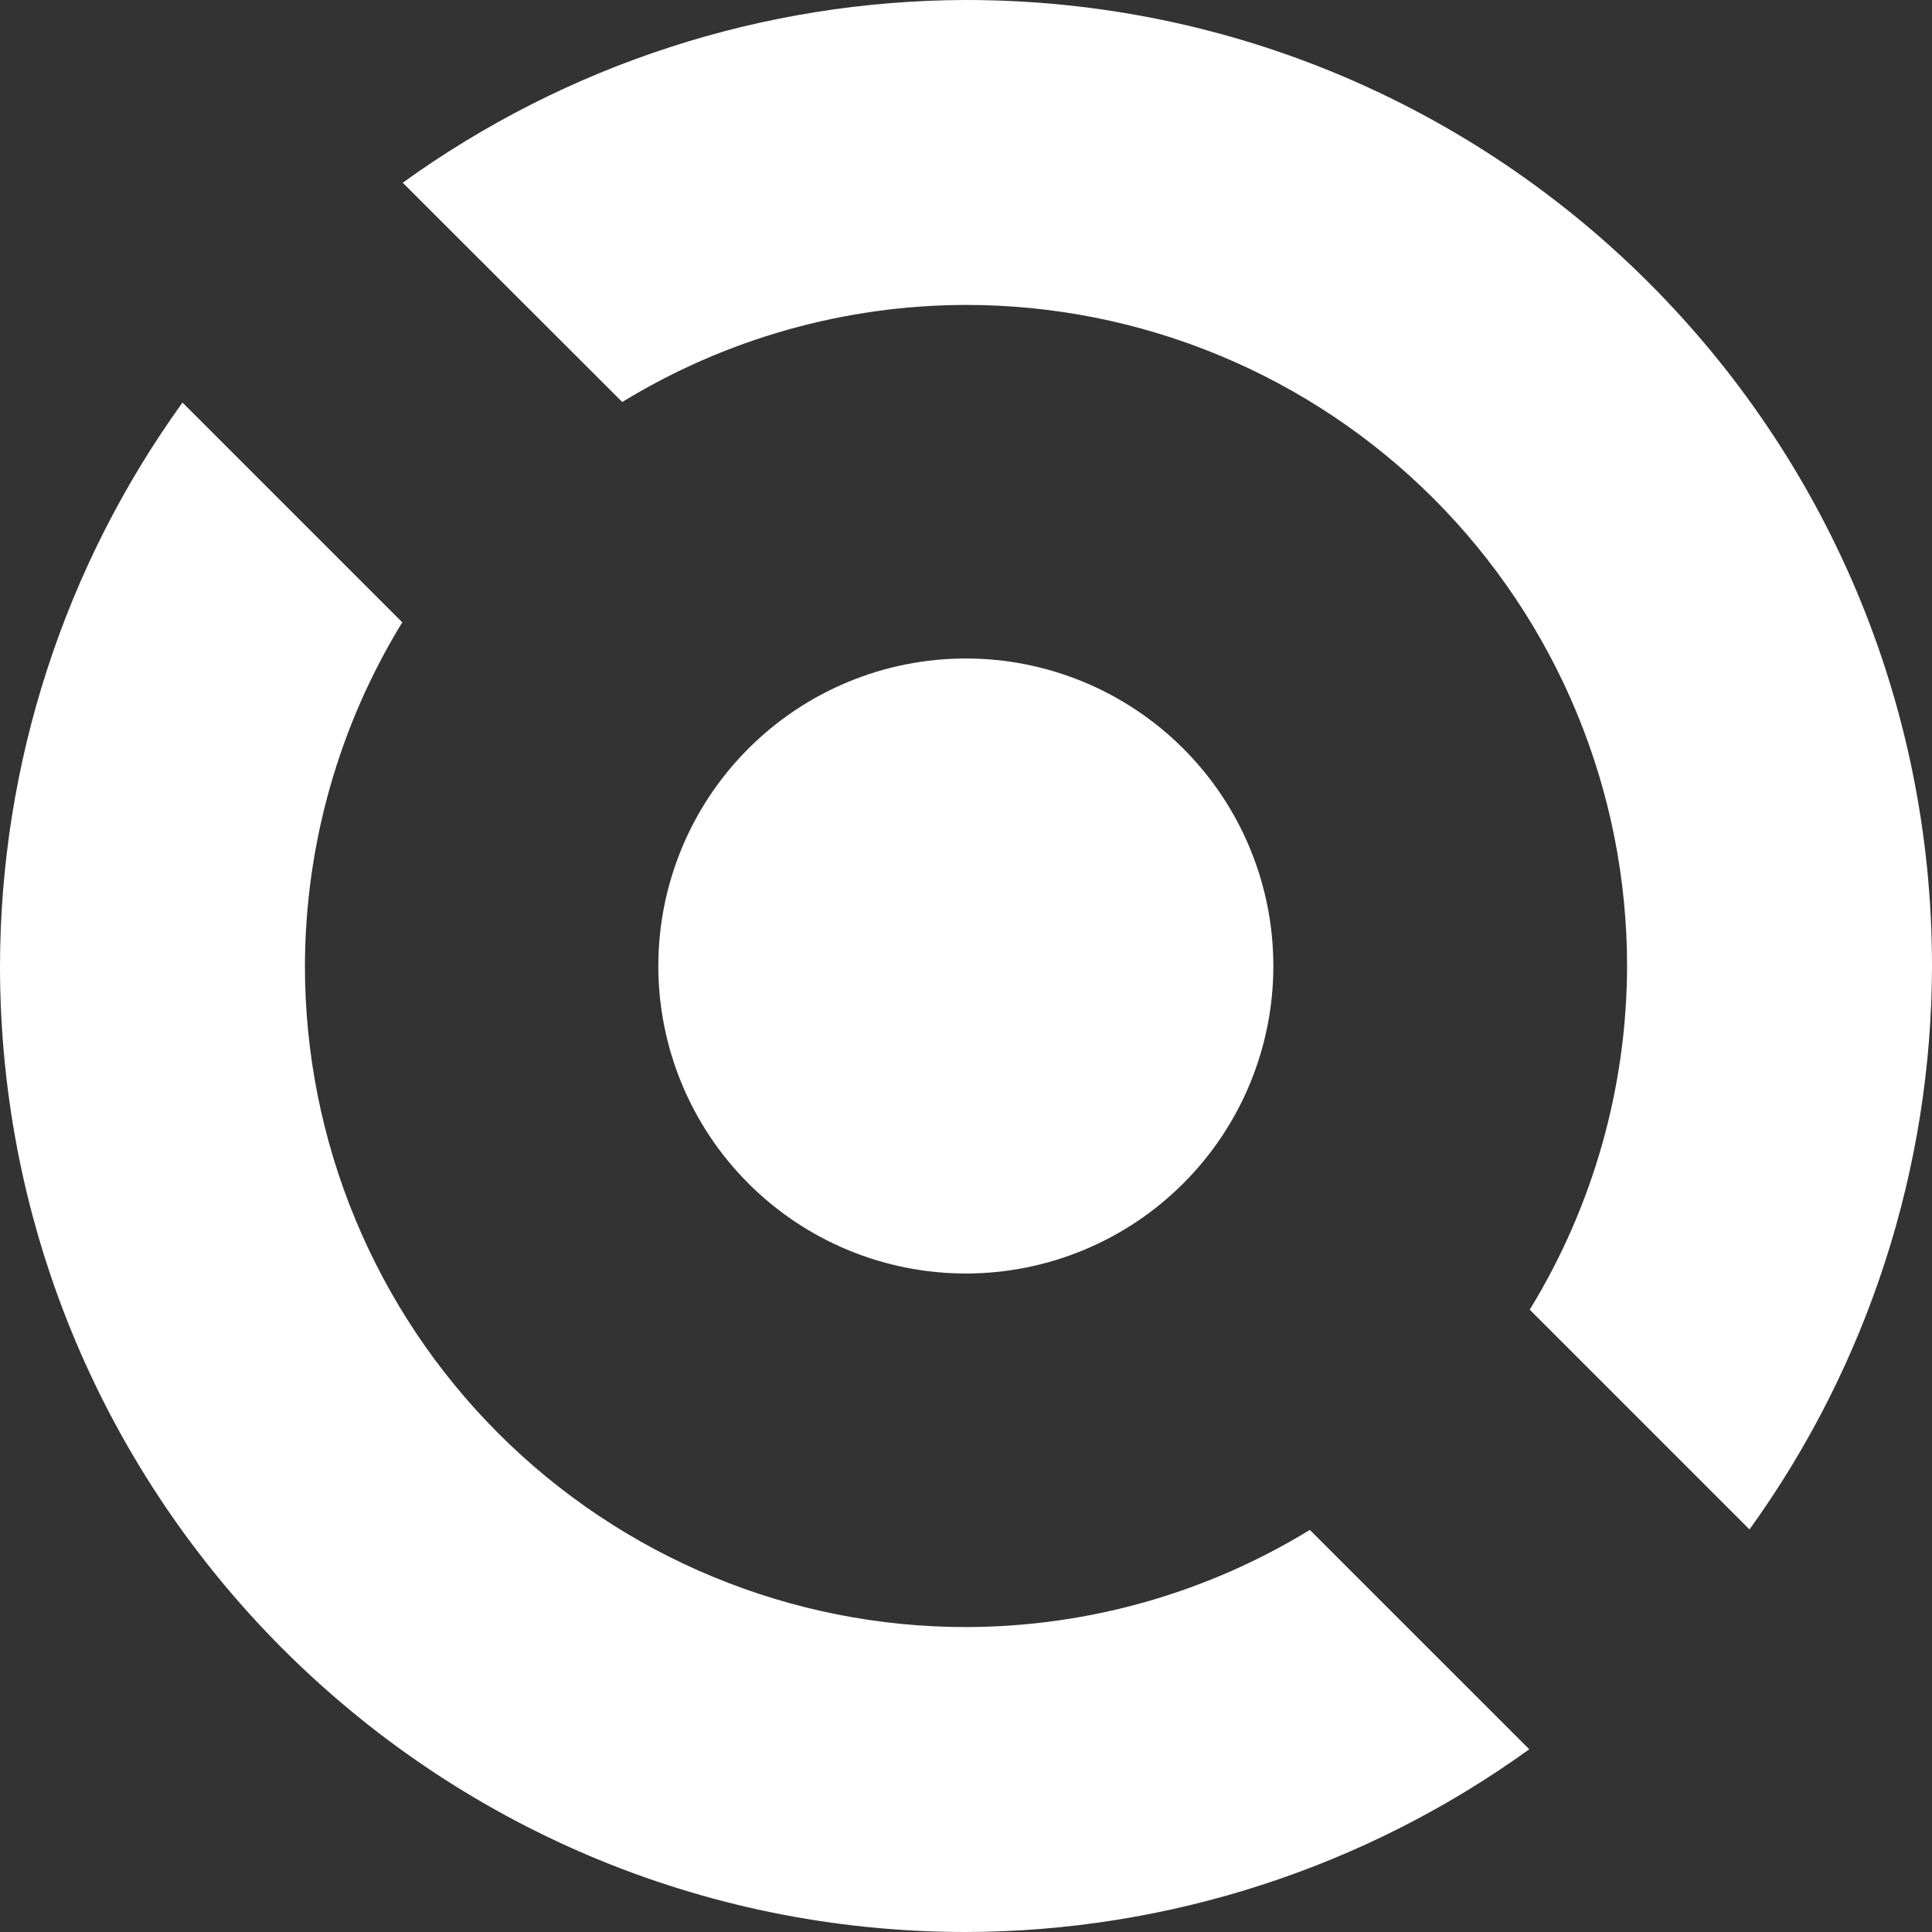 <svg width="48" height="48" viewBox="0 0 48 48" fill="none" xmlns="http://www.w3.org/2000/svg">
<rect x="0" y="0" width="48" height="48" fill="#333333" stroke="none"/>
<path d="M31.636 24C31.636 25.003 31.438 25.997 31.054 26.924C30.671 27.851 30.108 28.693 29.398 29.402C28.689 30.112 27.847 30.674 26.92 31.058C25.993 31.442 24.999 31.64 23.996 31.64C21.97 31.64 20.026 30.835 18.594 29.402C17.161 27.97 16.356 26.026 16.356 24C16.356 21.974 17.161 20.03 18.594 18.598C20.026 17.165 21.97 16.36 23.996 16.36C26.022 16.36 27.965 17.165 29.398 18.598C30.831 20.03 31.636 21.974 31.636 24ZM37.994 43.46L32.542 38.01C29.971 39.585 27.015 40.42 24 40.424C21.843 40.425 19.707 40 17.714 39.175C15.721 38.35 13.911 37.14 12.385 35.615C10.86 34.09 9.65 32.279 8.825 30.286C8 28.293 7.575 26.157 7.576 24C7.582 20.986 8.419 18.032 9.994 15.462L4.534 10.002C1.594 14.078 0.008 18.974 0 24C0 37.254 10.746 48 24 48C29.025 47.989 33.92 46.401 37.994 43.46ZM24 0C18.975 0.011 14.08 1.599 10.006 4.54L15.46 9.988C18.031 8.414 20.986 7.58 24 7.576C26.157 7.575 28.293 8 30.286 8.825C32.279 9.65 34.09 10.86 35.615 12.385C37.14 13.911 38.35 15.721 39.175 17.714C40 19.707 40.425 21.843 40.424 24C40.418 27.014 39.581 29.968 38.006 32.538L43.466 37.998C46.406 33.922 47.992 29.026 48 24C48 10.746 37.254 0 24 0Z" fill="white"/>
</svg>
